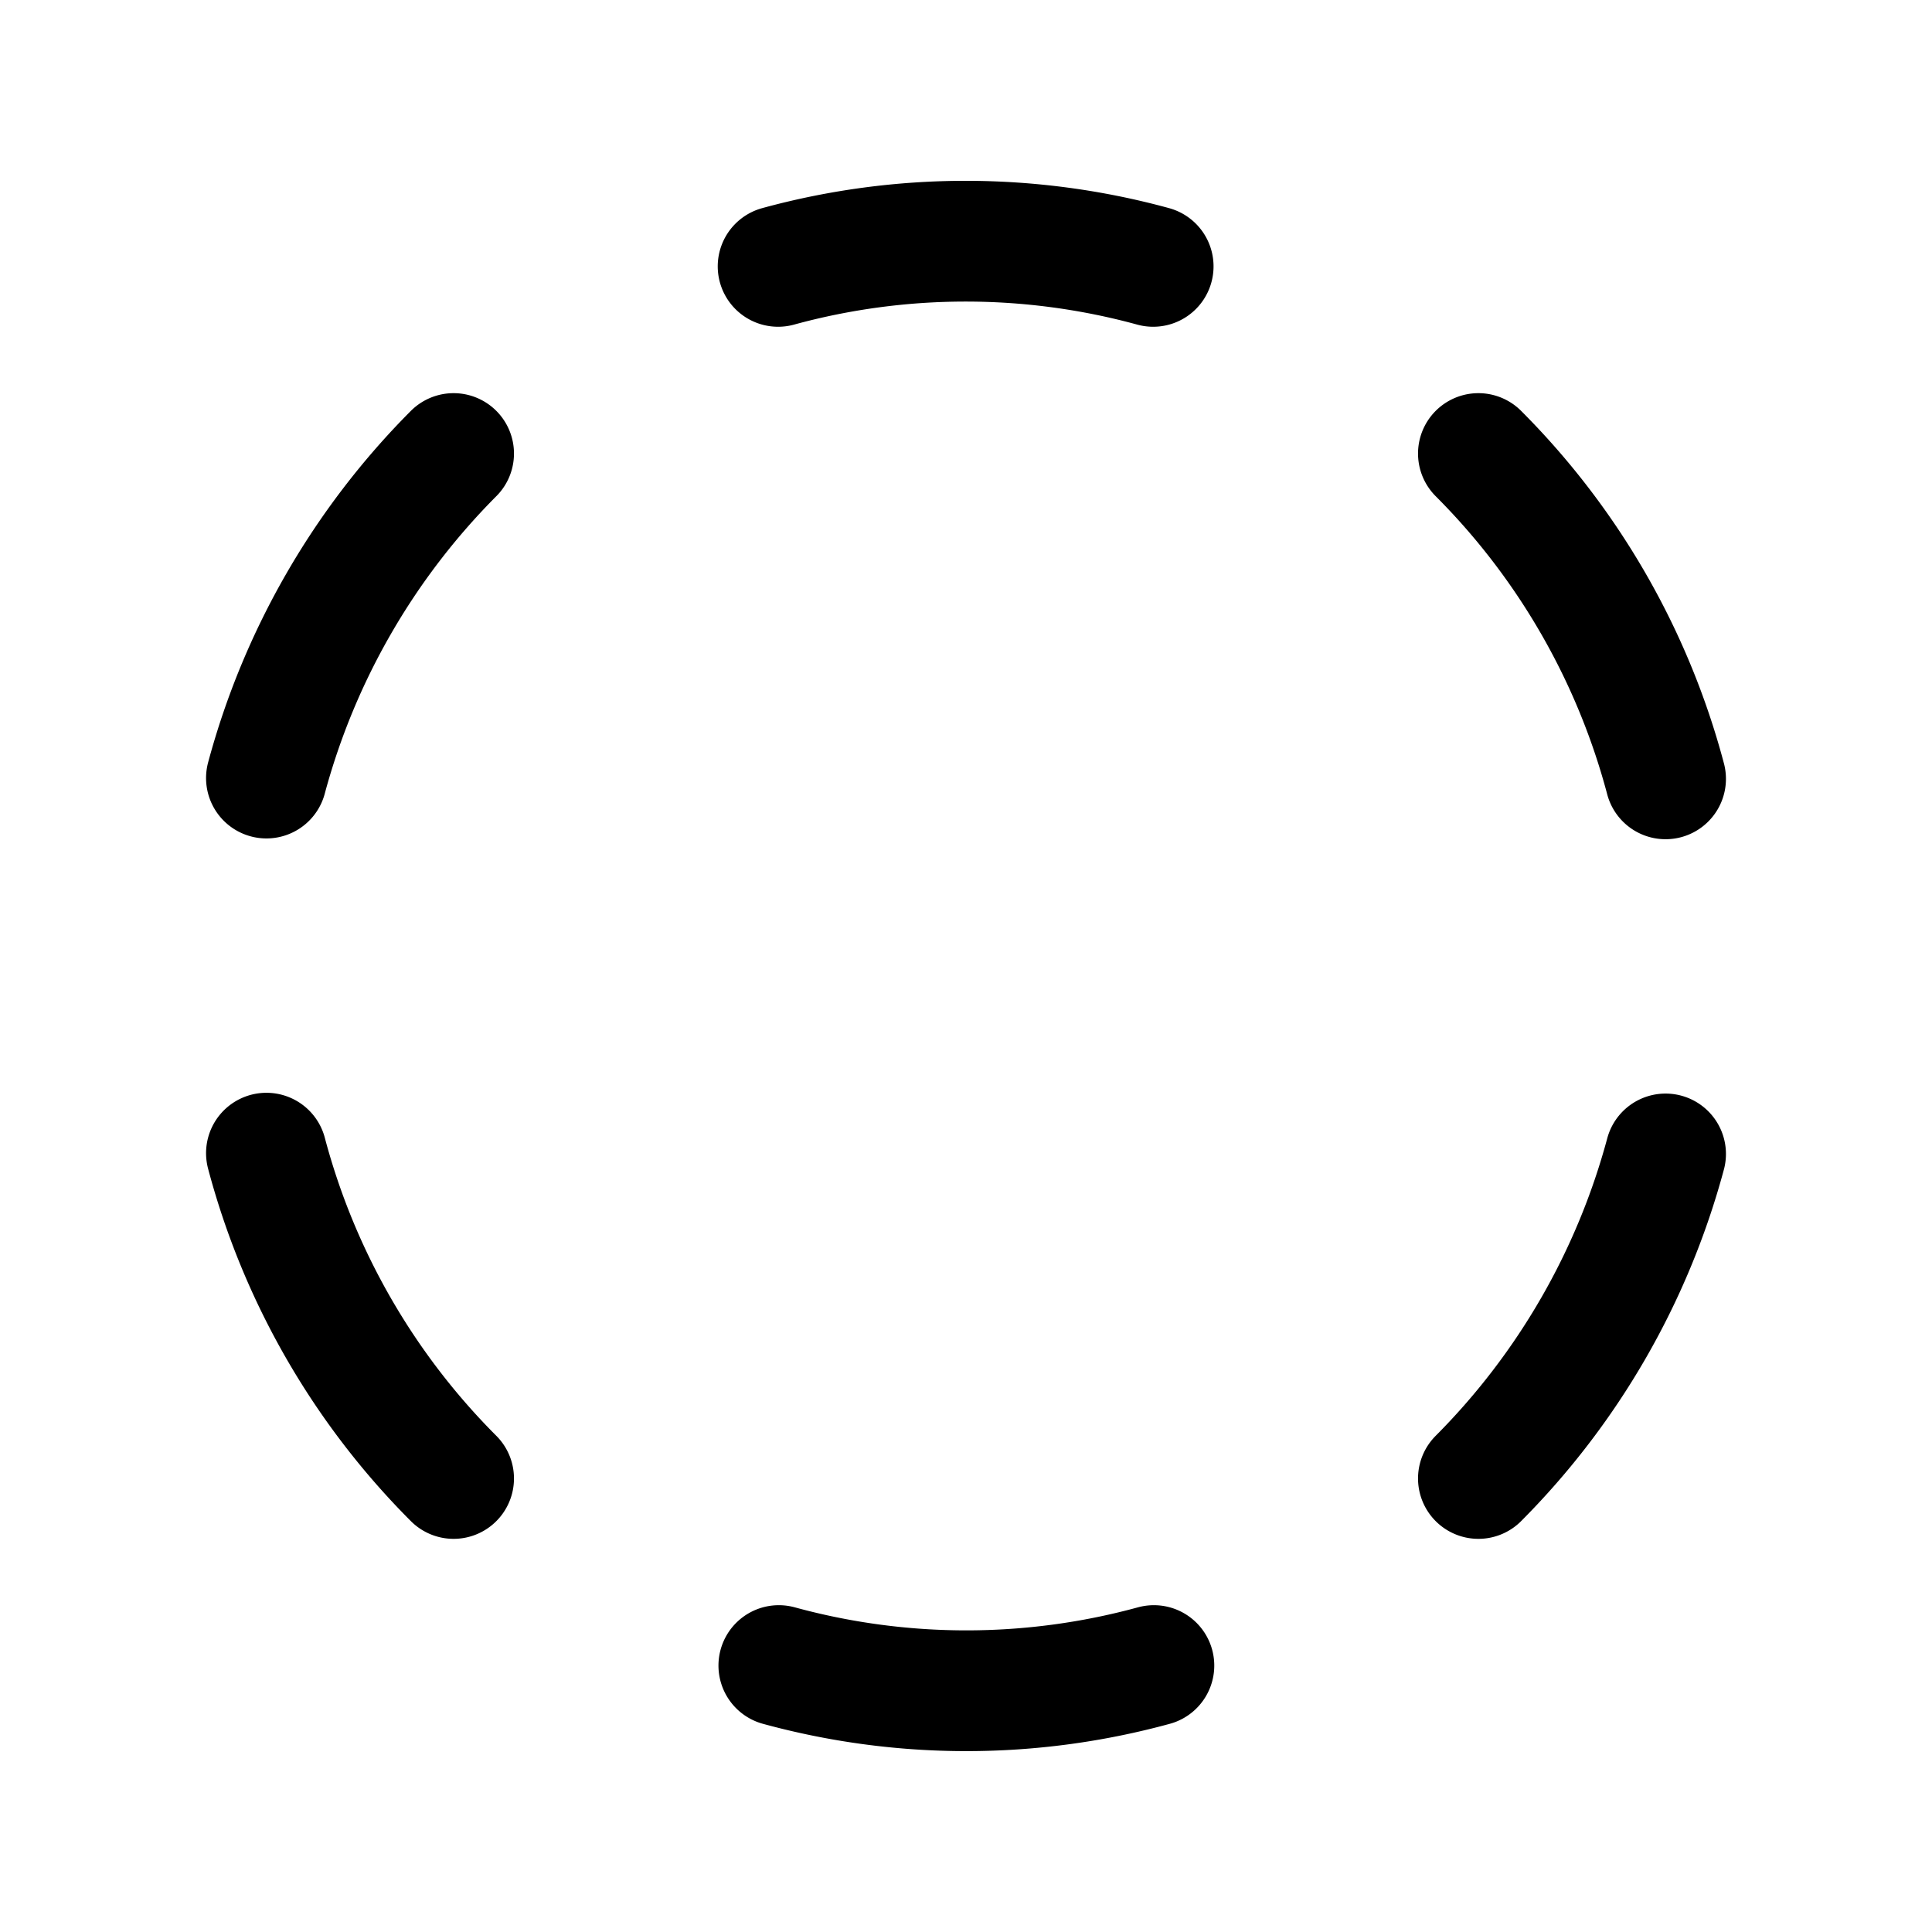 <svg xmlns="http://www.w3.org/2000/svg" fill="none" stroke="currentColor" aria-hidden="true" viewBox="0 0 32 32"><path stroke-linecap="round" stroke-linejoin="round" stroke-width="2" d="M4.413 12.887a12.05 12.05 0 0 1 3.1-5.375m0 16.976a11.962 11.962 0 0 1-3.1-5.388m14.699 8.487a11.774 11.774 0 0 1-6.212 0m14.687-8.474a12.05 12.05 0 0 1-3.1 5.375m0-16.976a11.962 11.962 0 0 1 3.1 5.388M12.888 4.412a11.775 11.775 0 0 1 6.212 0"/></svg>
